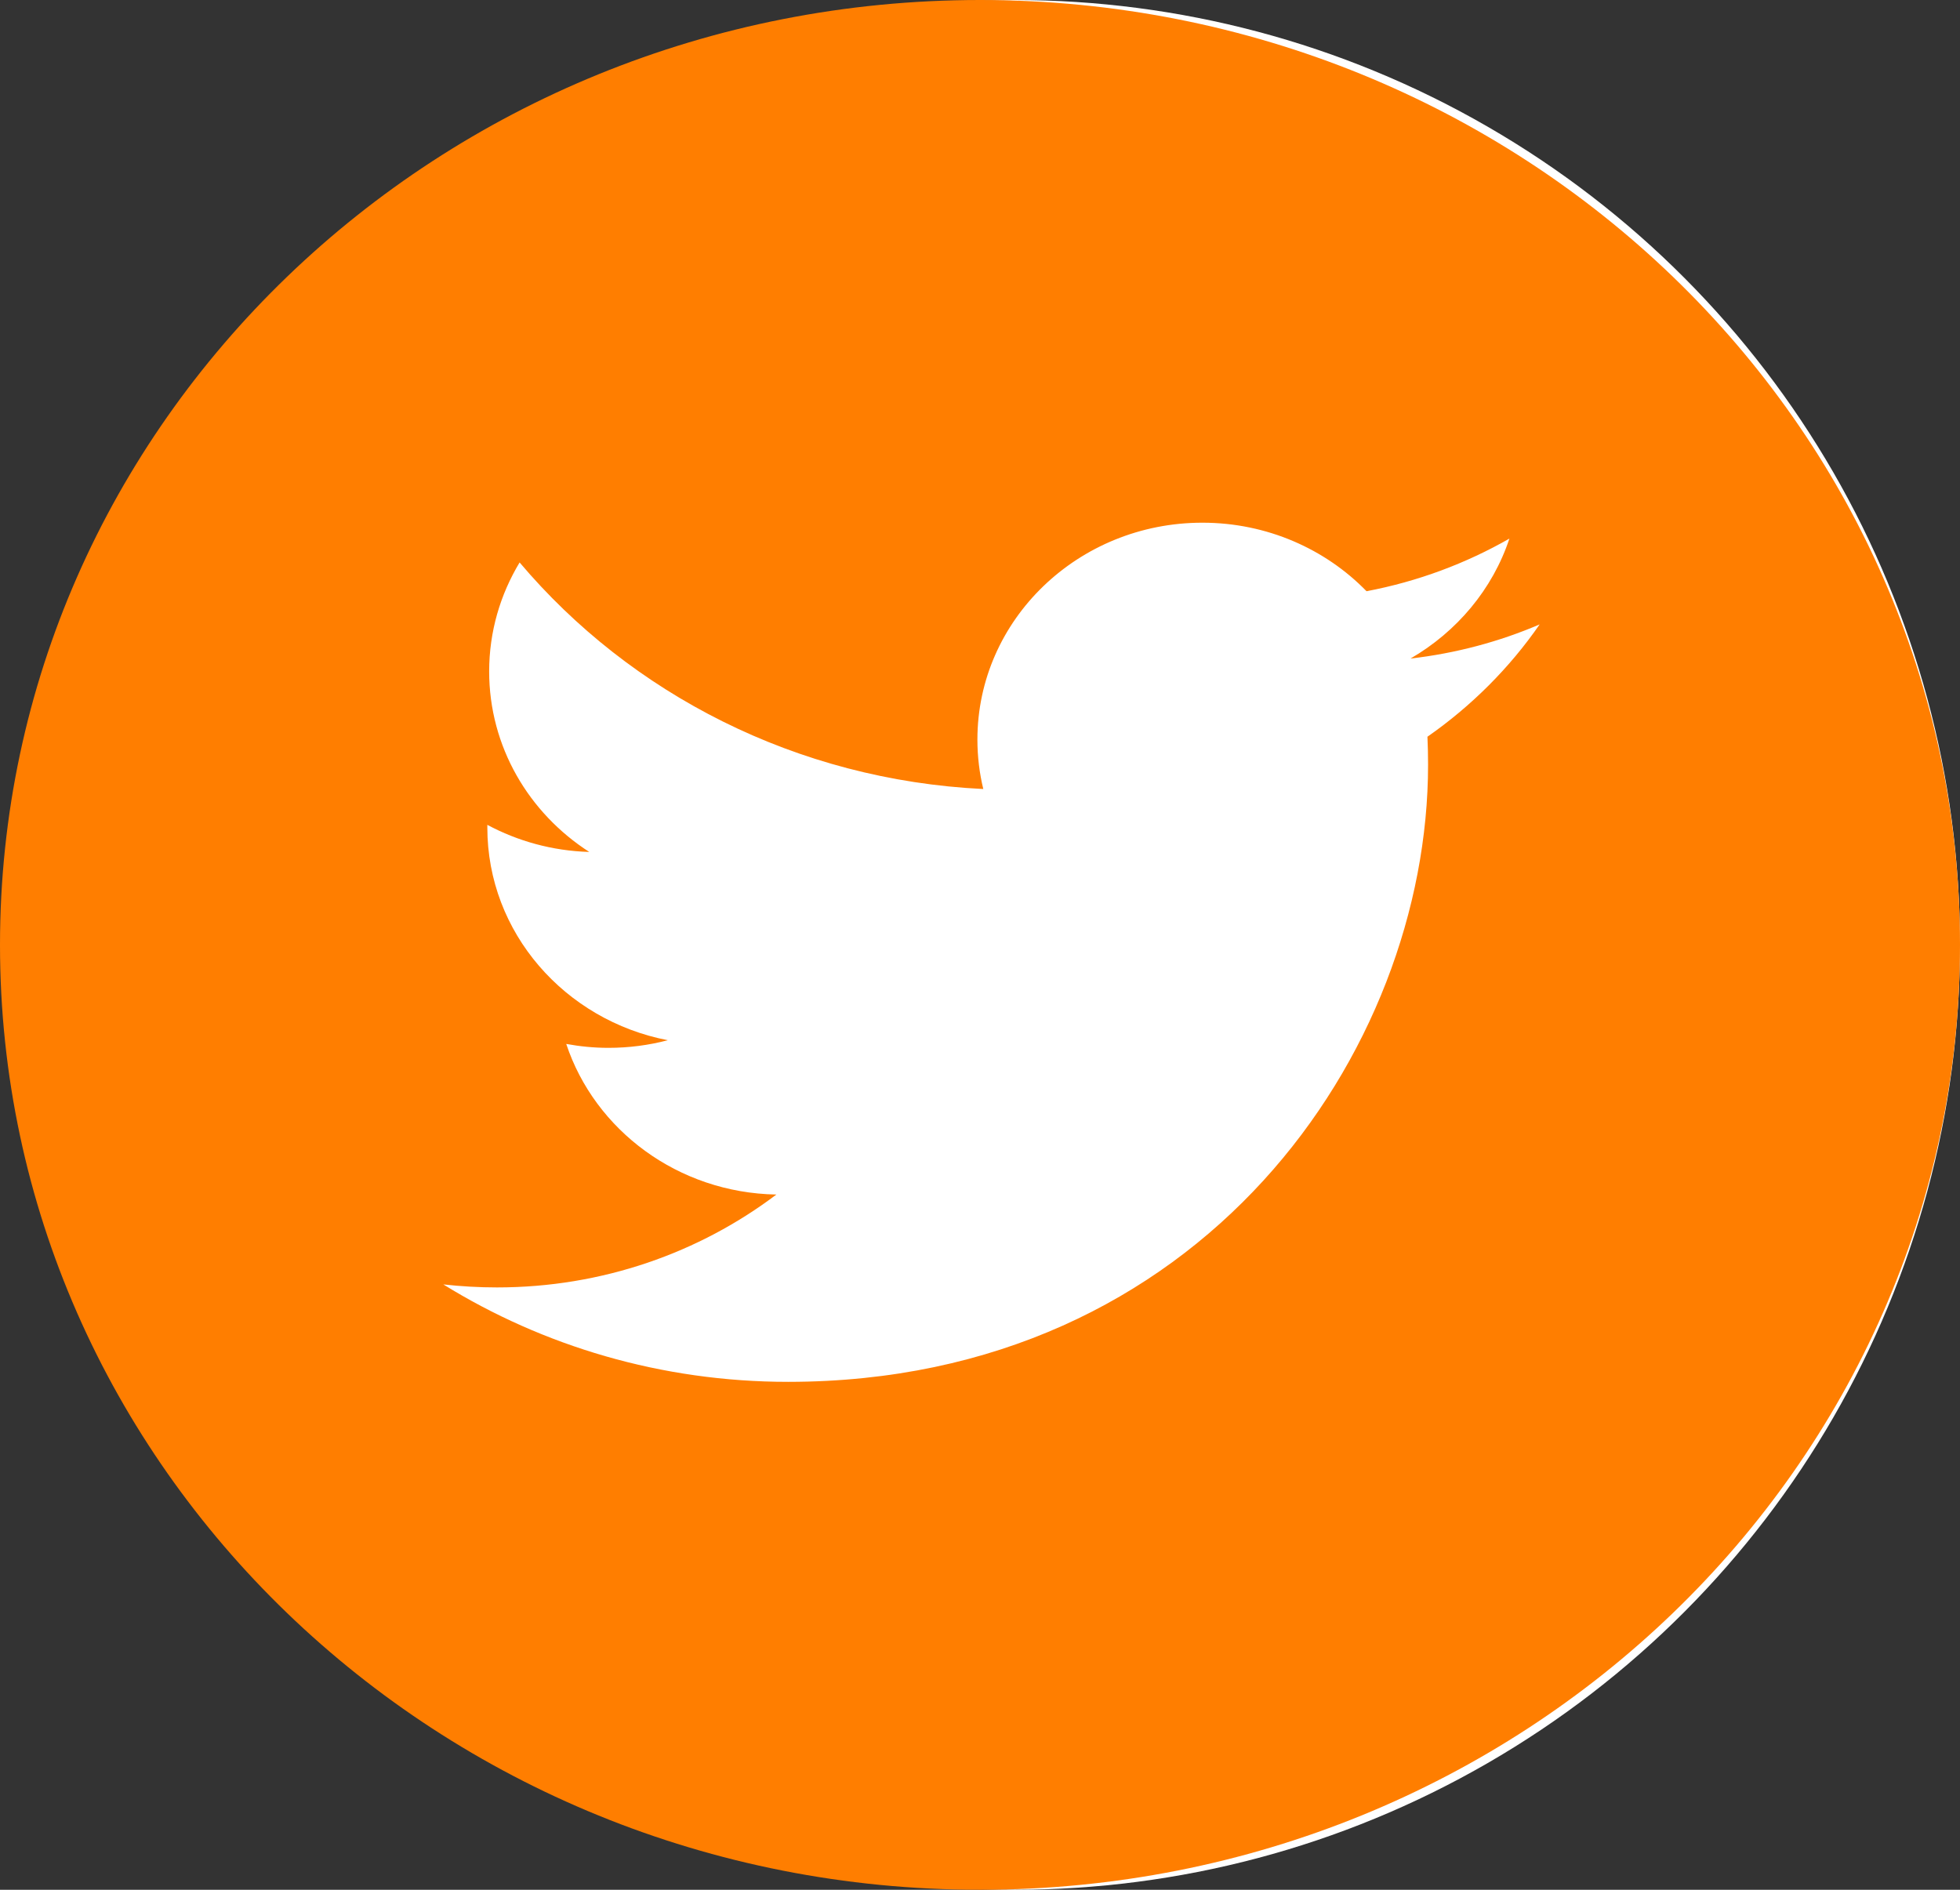 <svg width="28" height="27" viewBox="0 0 28 27" fill="none" xmlns="http://www.w3.org/2000/svg">
<rect x="0" y="0" width="28" height="27" fill="#333333" stroke="none"/>
<circle cx="14.5" cy="13.5" r="13.5" fill="white"/>
<path d="M14 0C6.269 0 0 6.045 0 13.5C0 20.955 6.269 27 14 27C21.731 27 28 20.955 28 13.5C28 6.045 21.731 0 14 0ZM20.392 10.526C20.398 10.659 20.401 10.792 20.401 10.926C20.401 15.021 17.169 19.742 11.259 19.743H11.259H11.259C9.444 19.743 7.755 19.23 6.333 18.351C6.585 18.379 6.84 18.394 7.1 18.394C8.605 18.394 9.991 17.898 11.091 17.067C9.684 17.042 8.498 16.146 8.089 14.915C8.285 14.951 8.486 14.971 8.693 14.971C8.986 14.971 9.27 14.933 9.54 14.862C8.07 14.578 6.962 13.325 6.962 11.824C6.962 11.81 6.962 11.798 6.962 11.785C7.395 12.017 7.891 12.157 8.418 12.172C7.555 11.617 6.988 10.668 6.988 9.593C6.988 9.025 7.147 8.494 7.423 8.036C9.008 9.911 11.376 11.144 14.047 11.273C13.992 11.046 13.963 10.81 13.963 10.567C13.963 8.856 15.402 7.468 17.177 7.468C18.101 7.468 18.936 7.845 19.522 8.447C20.255 8.308 20.942 8.05 21.563 7.695C21.323 8.419 20.813 9.025 20.15 9.409C20.8 9.334 21.419 9.168 21.995 8.921C21.565 9.543 21.02 10.088 20.392 10.526Z" fill="#FF7E00"/>
</svg>

